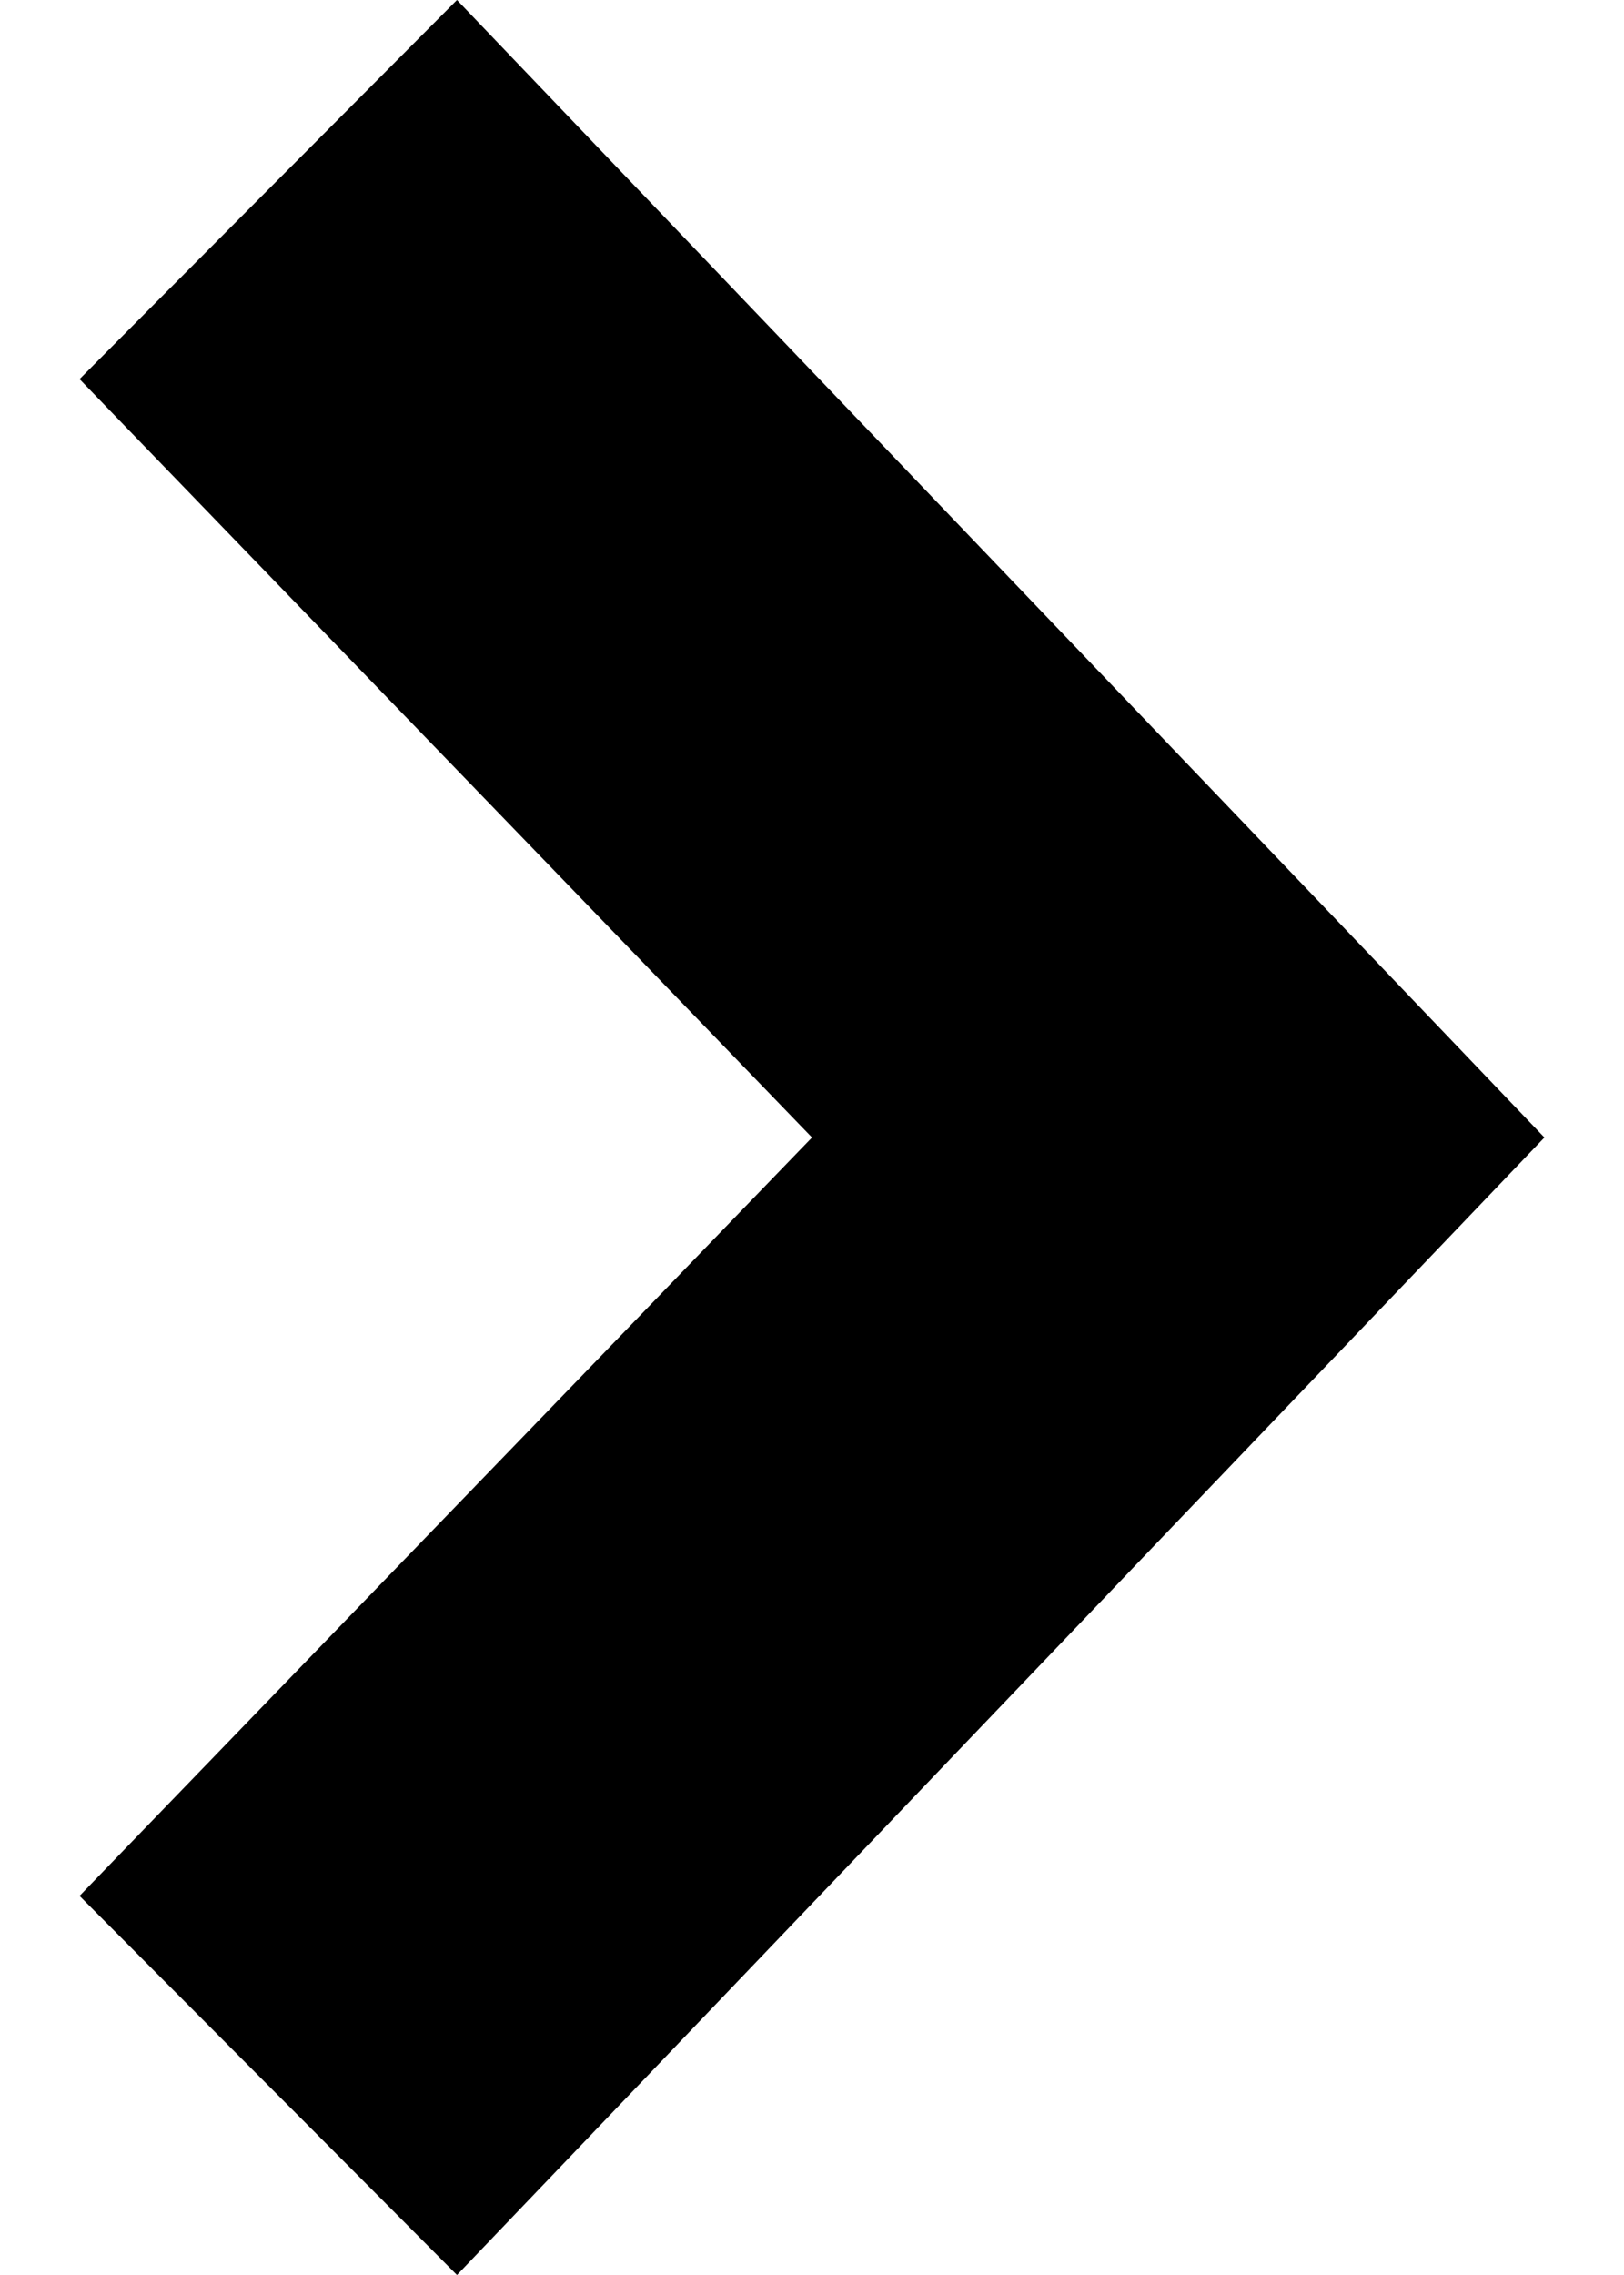 ﻿<?xml version="1.0" encoding="utf-8"?>
<svg version="1.1" xmlns:xlink="http://www.w3.org/1999/xlink" width="10px" height="14px" xmlns="http://www.w3.org/2000/svg">
  <g transform="matrix(1 0 0 1 -297 -1902 )">
    <path d="M 9.51 7  L 2.814 14  L 0.49 11.667  L 5 7  L 0.49 2.333  L 2.814 0  L 9.51 7  Z " fill-rule="nonzero" fill="#000000" stroke="none" transform="matrix(1 0 0 1 297 1902 )" />
  </g>
</svg>